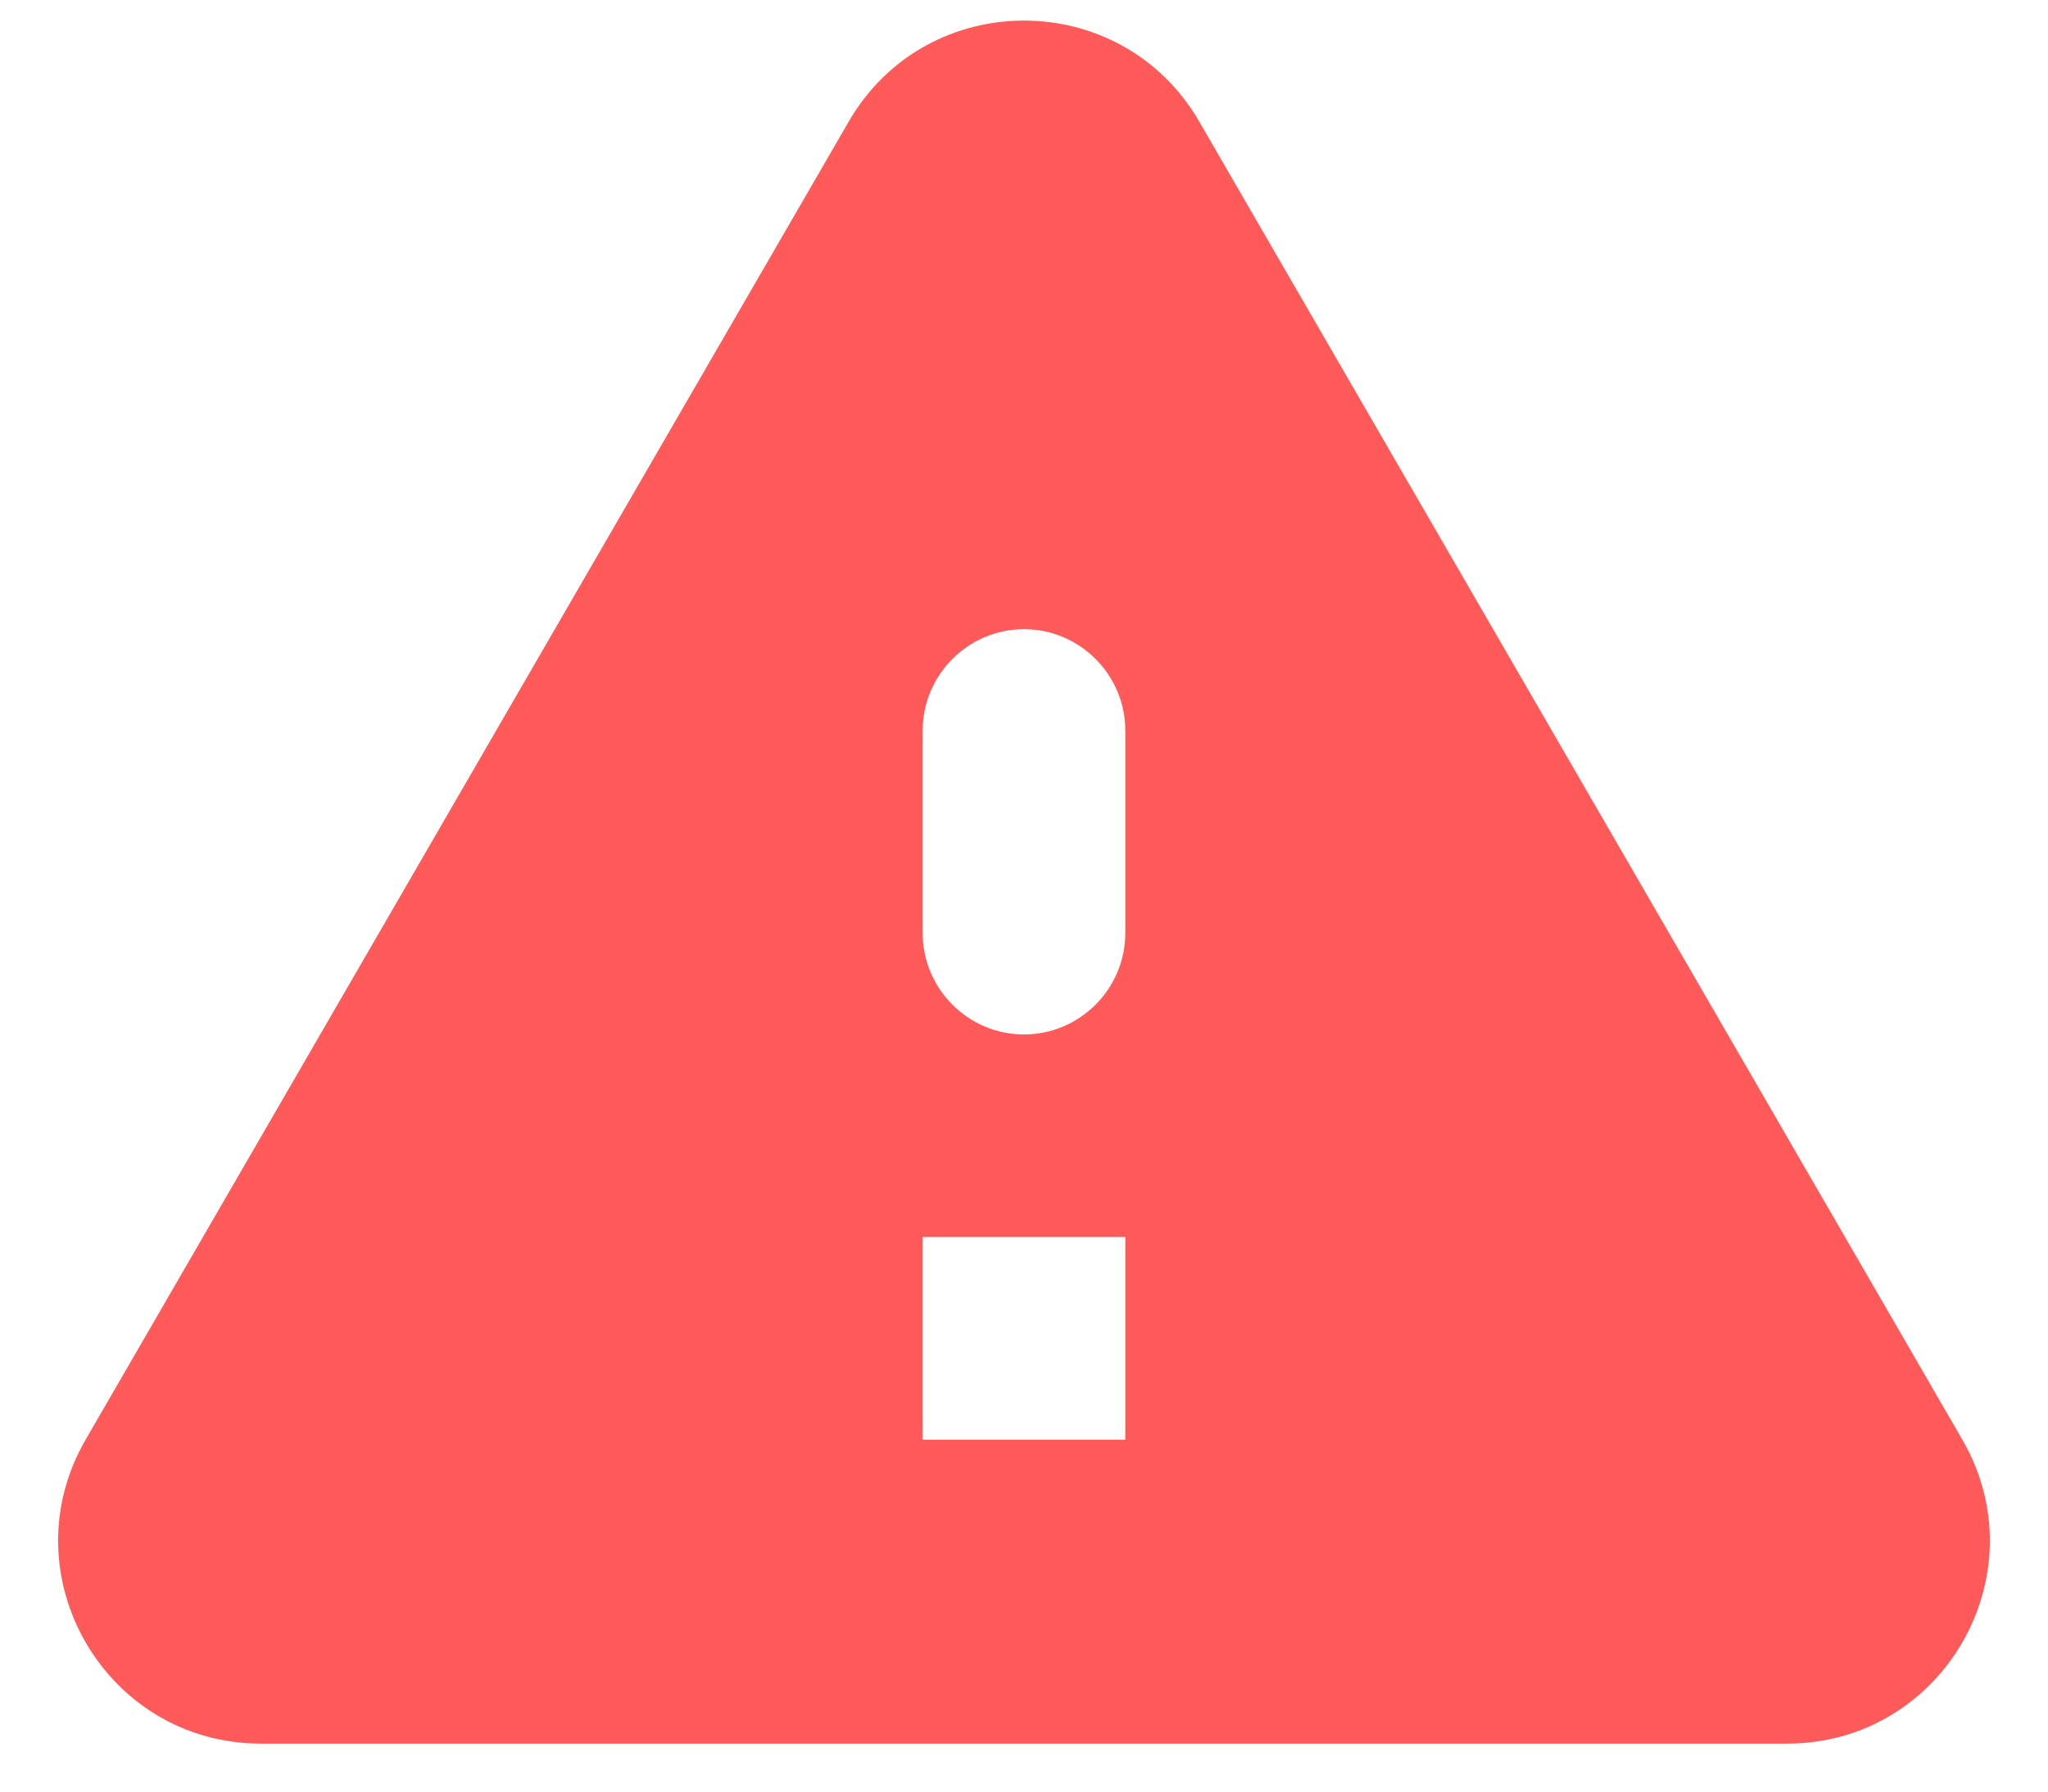 <svg width="32" height="28" viewBox="0 0 32 28" fill="none" xmlns="http://www.w3.org/2000/svg">
<path d="M4.078 27.25H27.922C30.361 27.25 31.881 24.606 30.662 22.5L18.739 1.901C17.52 -0.205 14.48 -0.205 13.261 1.901L1.338 22.5C0.119 24.606 1.639 27.25 4.078 27.25ZM16 16.167C15.129 16.167 14.417 15.454 14.417 14.583V11.417C14.417 10.546 15.129 9.833 16 9.833C16.871 9.833 17.583 10.546 17.583 11.417V14.583C17.583 15.454 16.871 16.167 16 16.167ZM17.583 22.5H14.417V19.333H17.583V22.5Z" fill="#FF5A5A"/>
</svg>
